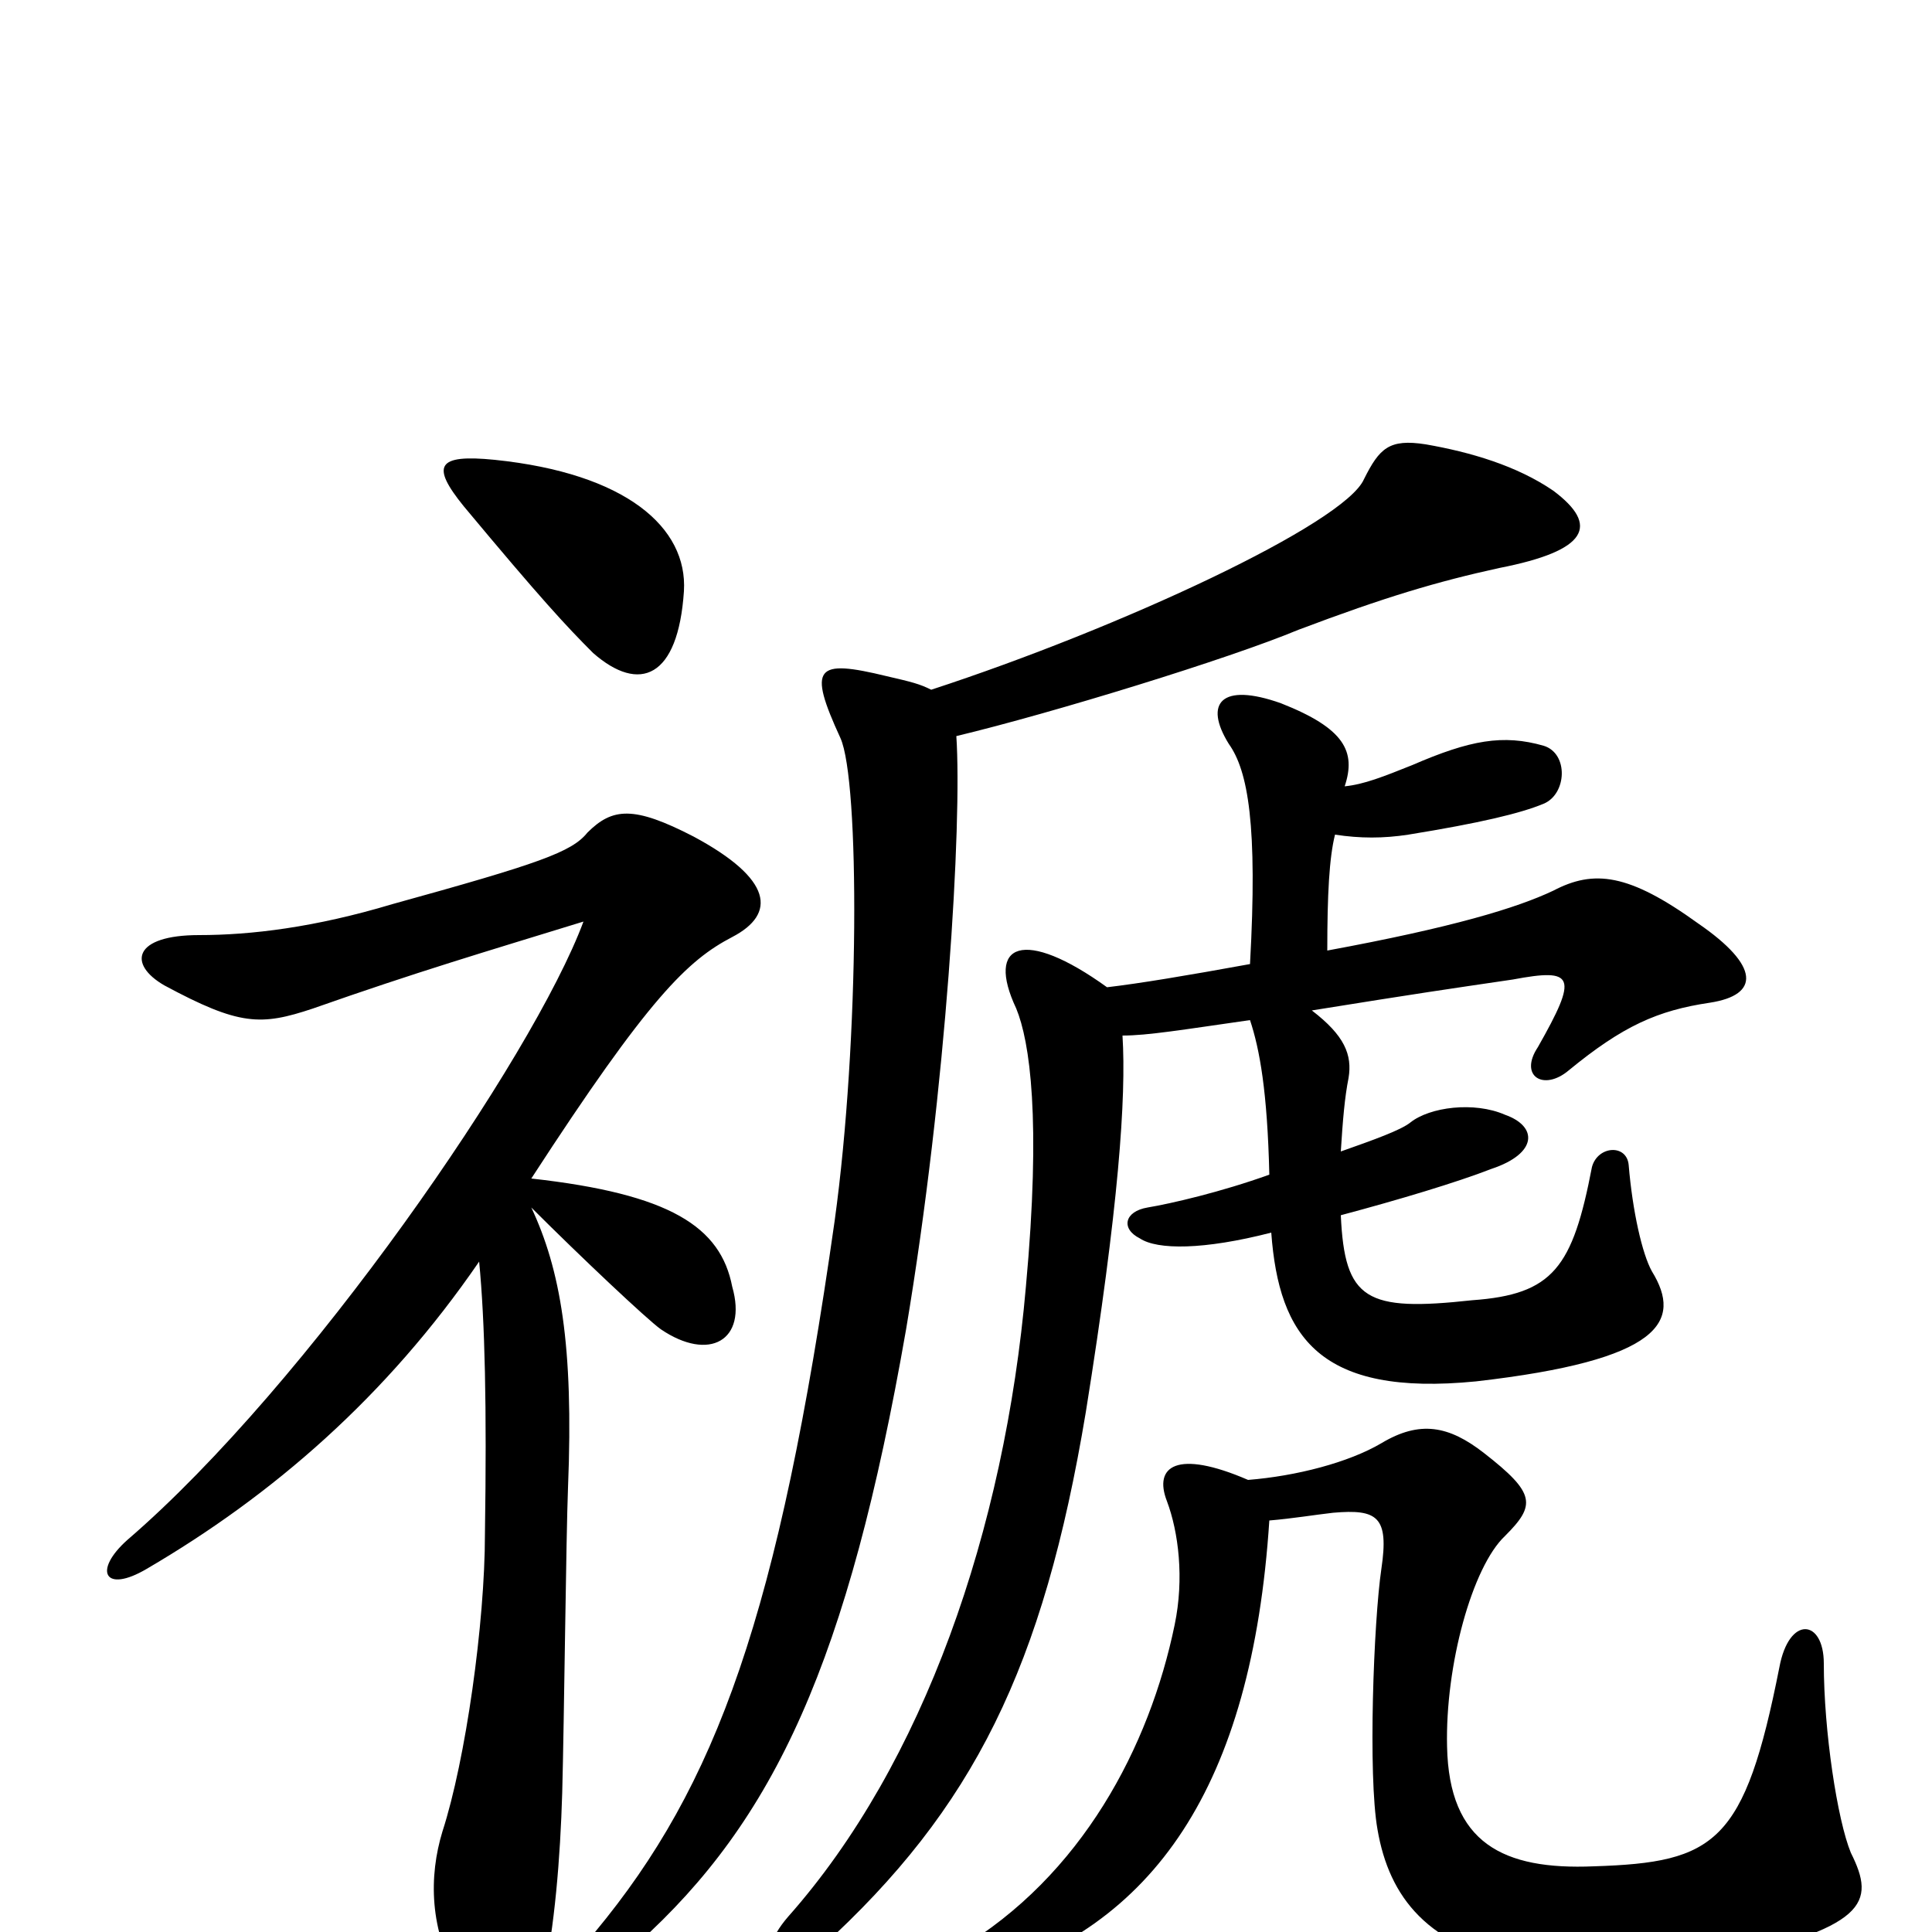 <svg xmlns="http://www.w3.org/2000/svg" viewBox="0 -1000 1000 1000">
	<path fill="#000000" d="M275 -375C301 -349 335 -317 342 -312C367 -295 387 -306 379 -334C373 -365 347 -382 275 -390C336 -484 356 -503 379 -515C402 -527 400 -545 359 -567C328 -583 317 -582 304 -569C296 -559 279 -553 203 -532C163 -520 130 -516 103 -516C69 -516 66 -501 85 -490C124 -469 135 -469 162 -478C216 -497 250 -507 302 -523C276 -453 159 -283 66 -203C48 -187 54 -175 76 -188C141 -226 200 -277 248 -347C251 -316 252 -272 251 -206C251 -160 241 -89 229 -52C222 -29 222 -1 238 26C256 53 274 50 281 25C287 -2 290 -38 291 -72C292 -109 293 -205 294 -230C297 -304 290 -343 275 -375ZM256 -762C226 -765 223 -759 240 -738C280 -690 293 -676 307 -662C331 -641 351 -649 354 -694C356 -727 324 -755 256 -762ZM495 -619C545 -631 636 -659 672 -674C717 -691 744 -699 776 -706C822 -715 828 -728 804 -746C785 -759 761 -766 738 -770C719 -773 714 -768 706 -752C696 -729 580 -675 482 -643C476 -646 472 -647 459 -650C422 -659 418 -655 435 -618C445 -596 445 -462 432 -368C403 -164 371 -76 308 0C286 28 297 35 330 6C401 -58 439 -140 469 -312C490 -437 498 -574 495 -619ZM657 -213C669 -214 681 -216 690 -217C713 -219 719 -215 715 -188C711 -161 708 -81 713 -53C719 -18 739 8 789 17C821 24 865 20 883 16C967 -2 971 -15 958 -41C951 -58 944 -104 944 -139C944 -162 926 -164 921 -137C903 -46 888 -36 825 -34C778 -32 750 -46 749 -96C748 -138 762 -189 779 -205C795 -221 795 -227 768 -248C750 -262 735 -265 715 -253C698 -243 671 -236 646 -234C609 -250 597 -241 604 -223C610 -207 613 -183 608 -159C595 -96 560 -29 496 9C475 22 480 31 506 24C597 -2 648 -75 657 -213ZM687 -508C687 -537 688 -556 691 -568C704 -566 716 -566 729 -568C766 -574 787 -579 799 -584C811 -589 812 -610 799 -614C778 -620 761 -617 731 -604C716 -598 706 -594 696 -593C702 -611 696 -623 663 -636C632 -647 623 -636 636 -615C646 -601 651 -573 647 -501C614 -495 590 -491 573 -489C530 -520 510 -512 526 -478C533 -461 539 -421 531 -334C520 -208 478 -87 408 -8C388 15 402 29 425 8C504 -64 540 -137 562 -269C579 -375 583 -432 581 -464C594 -464 612 -467 647 -472C652 -457 656 -435 657 -392C632 -383 606 -377 594 -375C582 -373 580 -364 590 -359C599 -353 623 -353 658 -362C662 -308 683 -277 764 -285C860 -296 871 -316 855 -342C850 -351 845 -373 843 -397C842 -408 827 -407 824 -396C814 -344 804 -330 762 -327C707 -321 696 -327 694 -371C724 -379 754 -388 772 -395C796 -403 796 -417 779 -423C763 -430 740 -427 730 -419C725 -415 711 -410 694 -404C695 -420 696 -432 698 -442C700 -454 696 -464 679 -477C735 -486 749 -488 783 -493C815 -499 817 -495 796 -458C786 -443 799 -435 812 -446C840 -469 858 -477 885 -481C911 -485 911 -500 879 -522C843 -548 825 -550 804 -539C785 -530 752 -520 687 -508Z"/>
</svg>